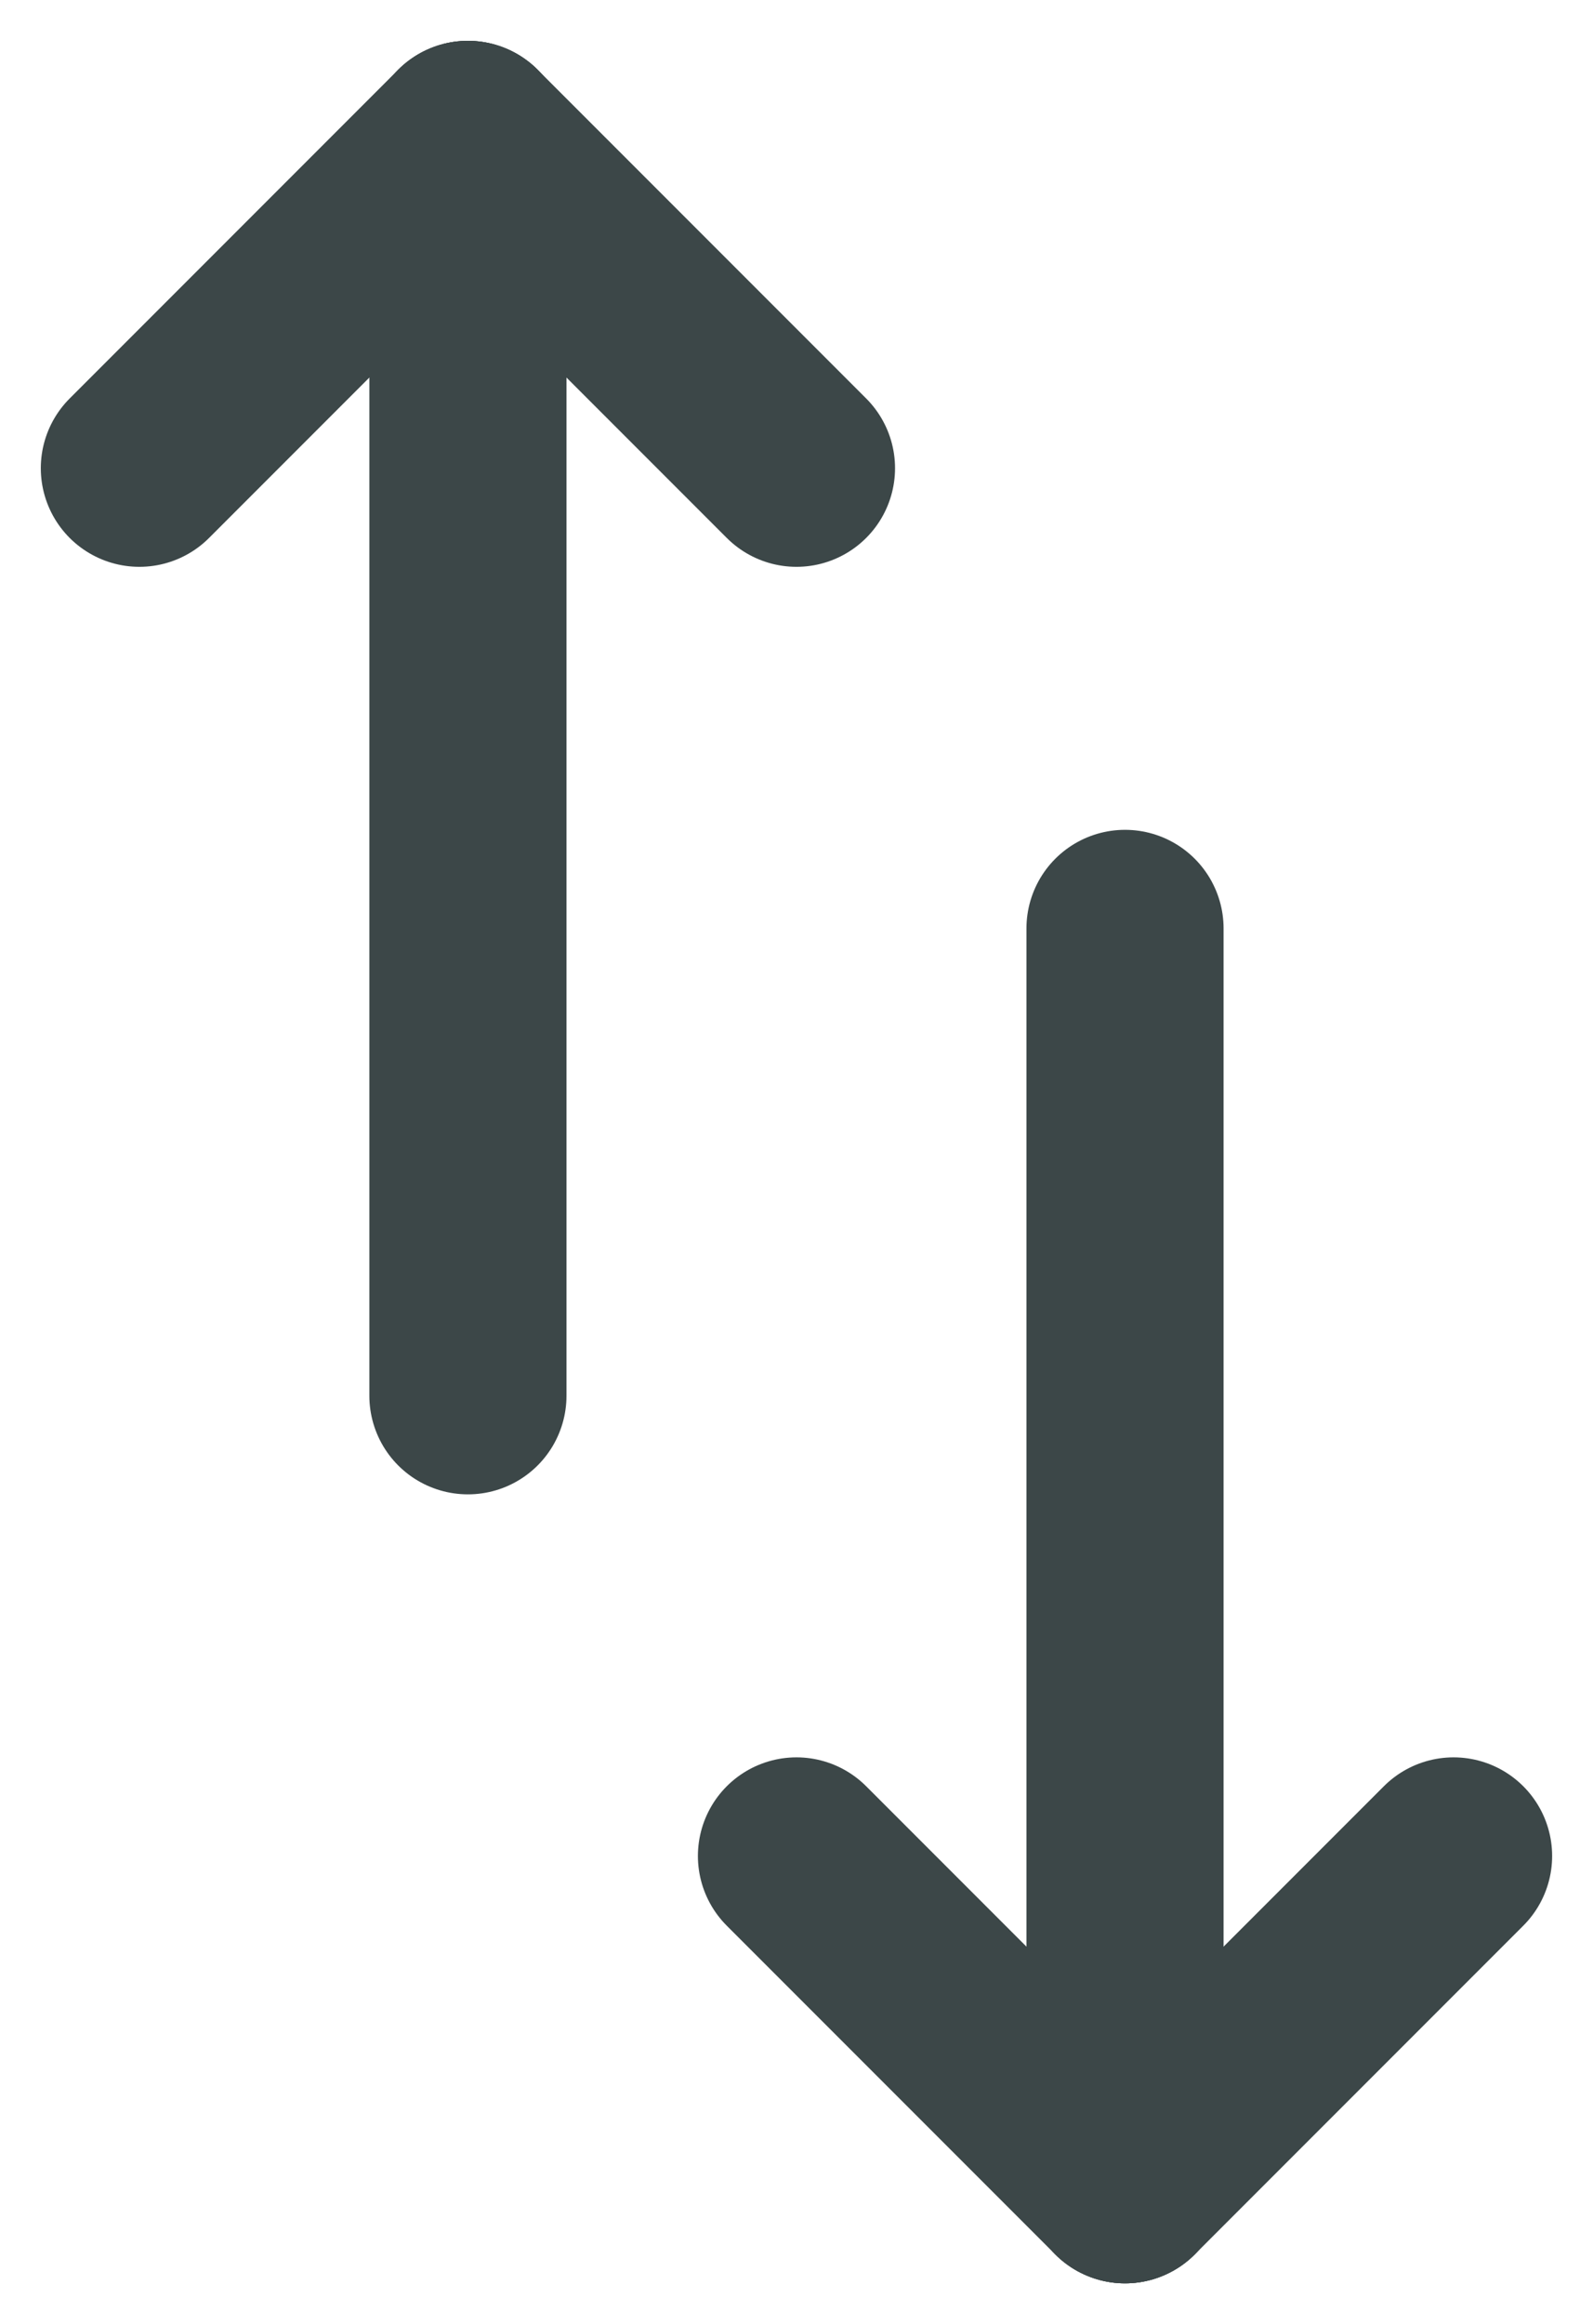 <svg xmlns="http://www.w3.org/2000/svg" width="24.243" height="35.35" viewBox="0 0 24.243 35.35"><g transform="translate(-35.379 -213.379)"><g transform="translate(4 2)"><path d="M0,19.107V0" transform="translate(38.5 213.5)" fill="#3c4748" stroke="#3c4748" stroke-linecap="round" stroke-width="3"/><line y1="5" x2="5" transform="translate(33.5 213.5)" fill="none" stroke="#3c4748" stroke-linecap="round" stroke-width="3"/><line x1="5" y1="5" transform="translate(38.5 213.5)" fill="none" stroke="#3c4748" stroke-linecap="round" stroke-width="3"/></g><g transform="translate(-3 -2)"><path d="M0,19.107V0" transform="translate(55.5 248.607) rotate(180)" fill="#3c4748" stroke="#3c4748" stroke-linecap="round" stroke-width="3"/><line y1="5" x2="5" transform="translate(60.5 248.607) rotate(180)" fill="none" stroke="#3c4748" stroke-linecap="round" stroke-width="3"/><line x1="5" y1="5" transform="translate(55.5 248.607) rotate(180)" fill="none" stroke="#3c4748" stroke-linecap="round" stroke-width="3"/></g></g></svg>